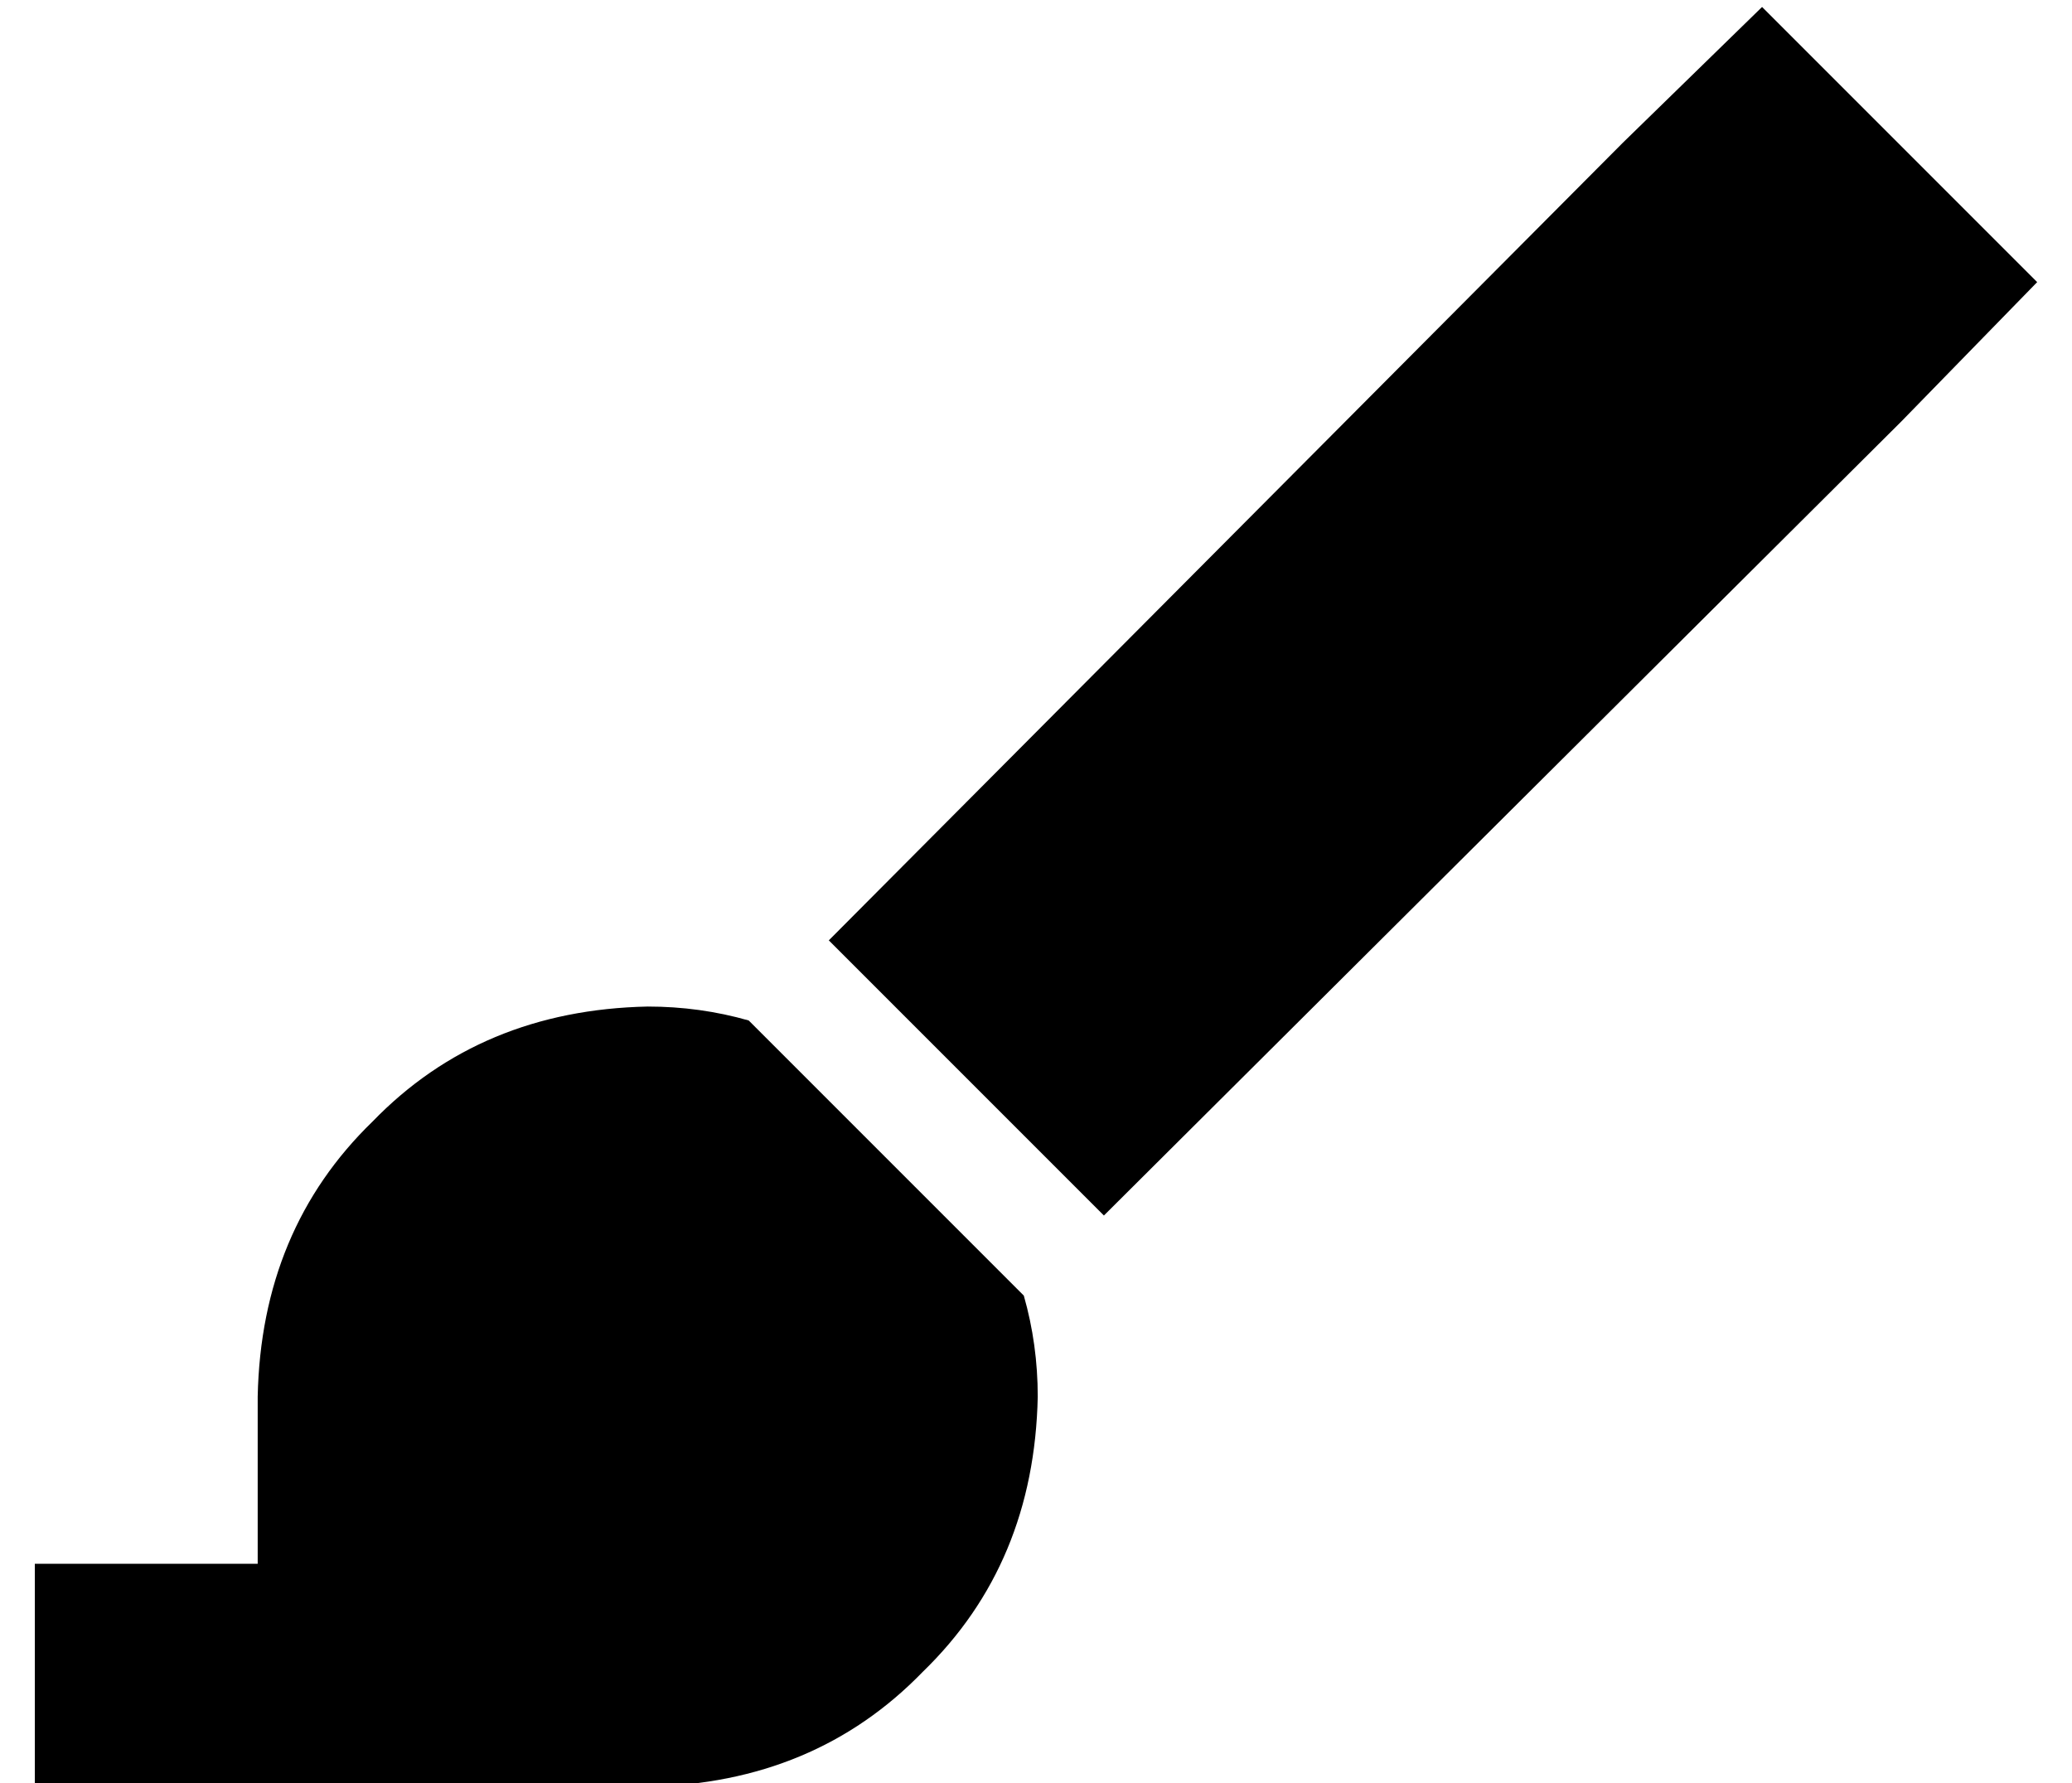 <?xml version="1.0" standalone="no"?>
<!DOCTYPE svg PUBLIC "-//W3C//DTD SVG 1.1//EN" "http://www.w3.org/Graphics/SVG/1.1/DTD/svg11.dtd" >
<svg xmlns="http://www.w3.org/2000/svg" xmlns:xlink="http://www.w3.org/1999/xlink" version="1.1" viewBox="-10 -40 595 512">
   <path fill="currentColor"
d="M575 41l-39 40l39 -40l-39 40l-229 228v0l-79 -79v0l228 -229v0l40 -39v0l79 79v0zM205 253l79 79l-79 -79l79 79v0v0q4 14 4 29q-1 48 -33 79q-31 32 -79 33h-176v0v-64v0h64v0v-48v0q1 -48 33 -79q31 -32 79 -33q15 0 29 4v0v0z" />
</svg>
